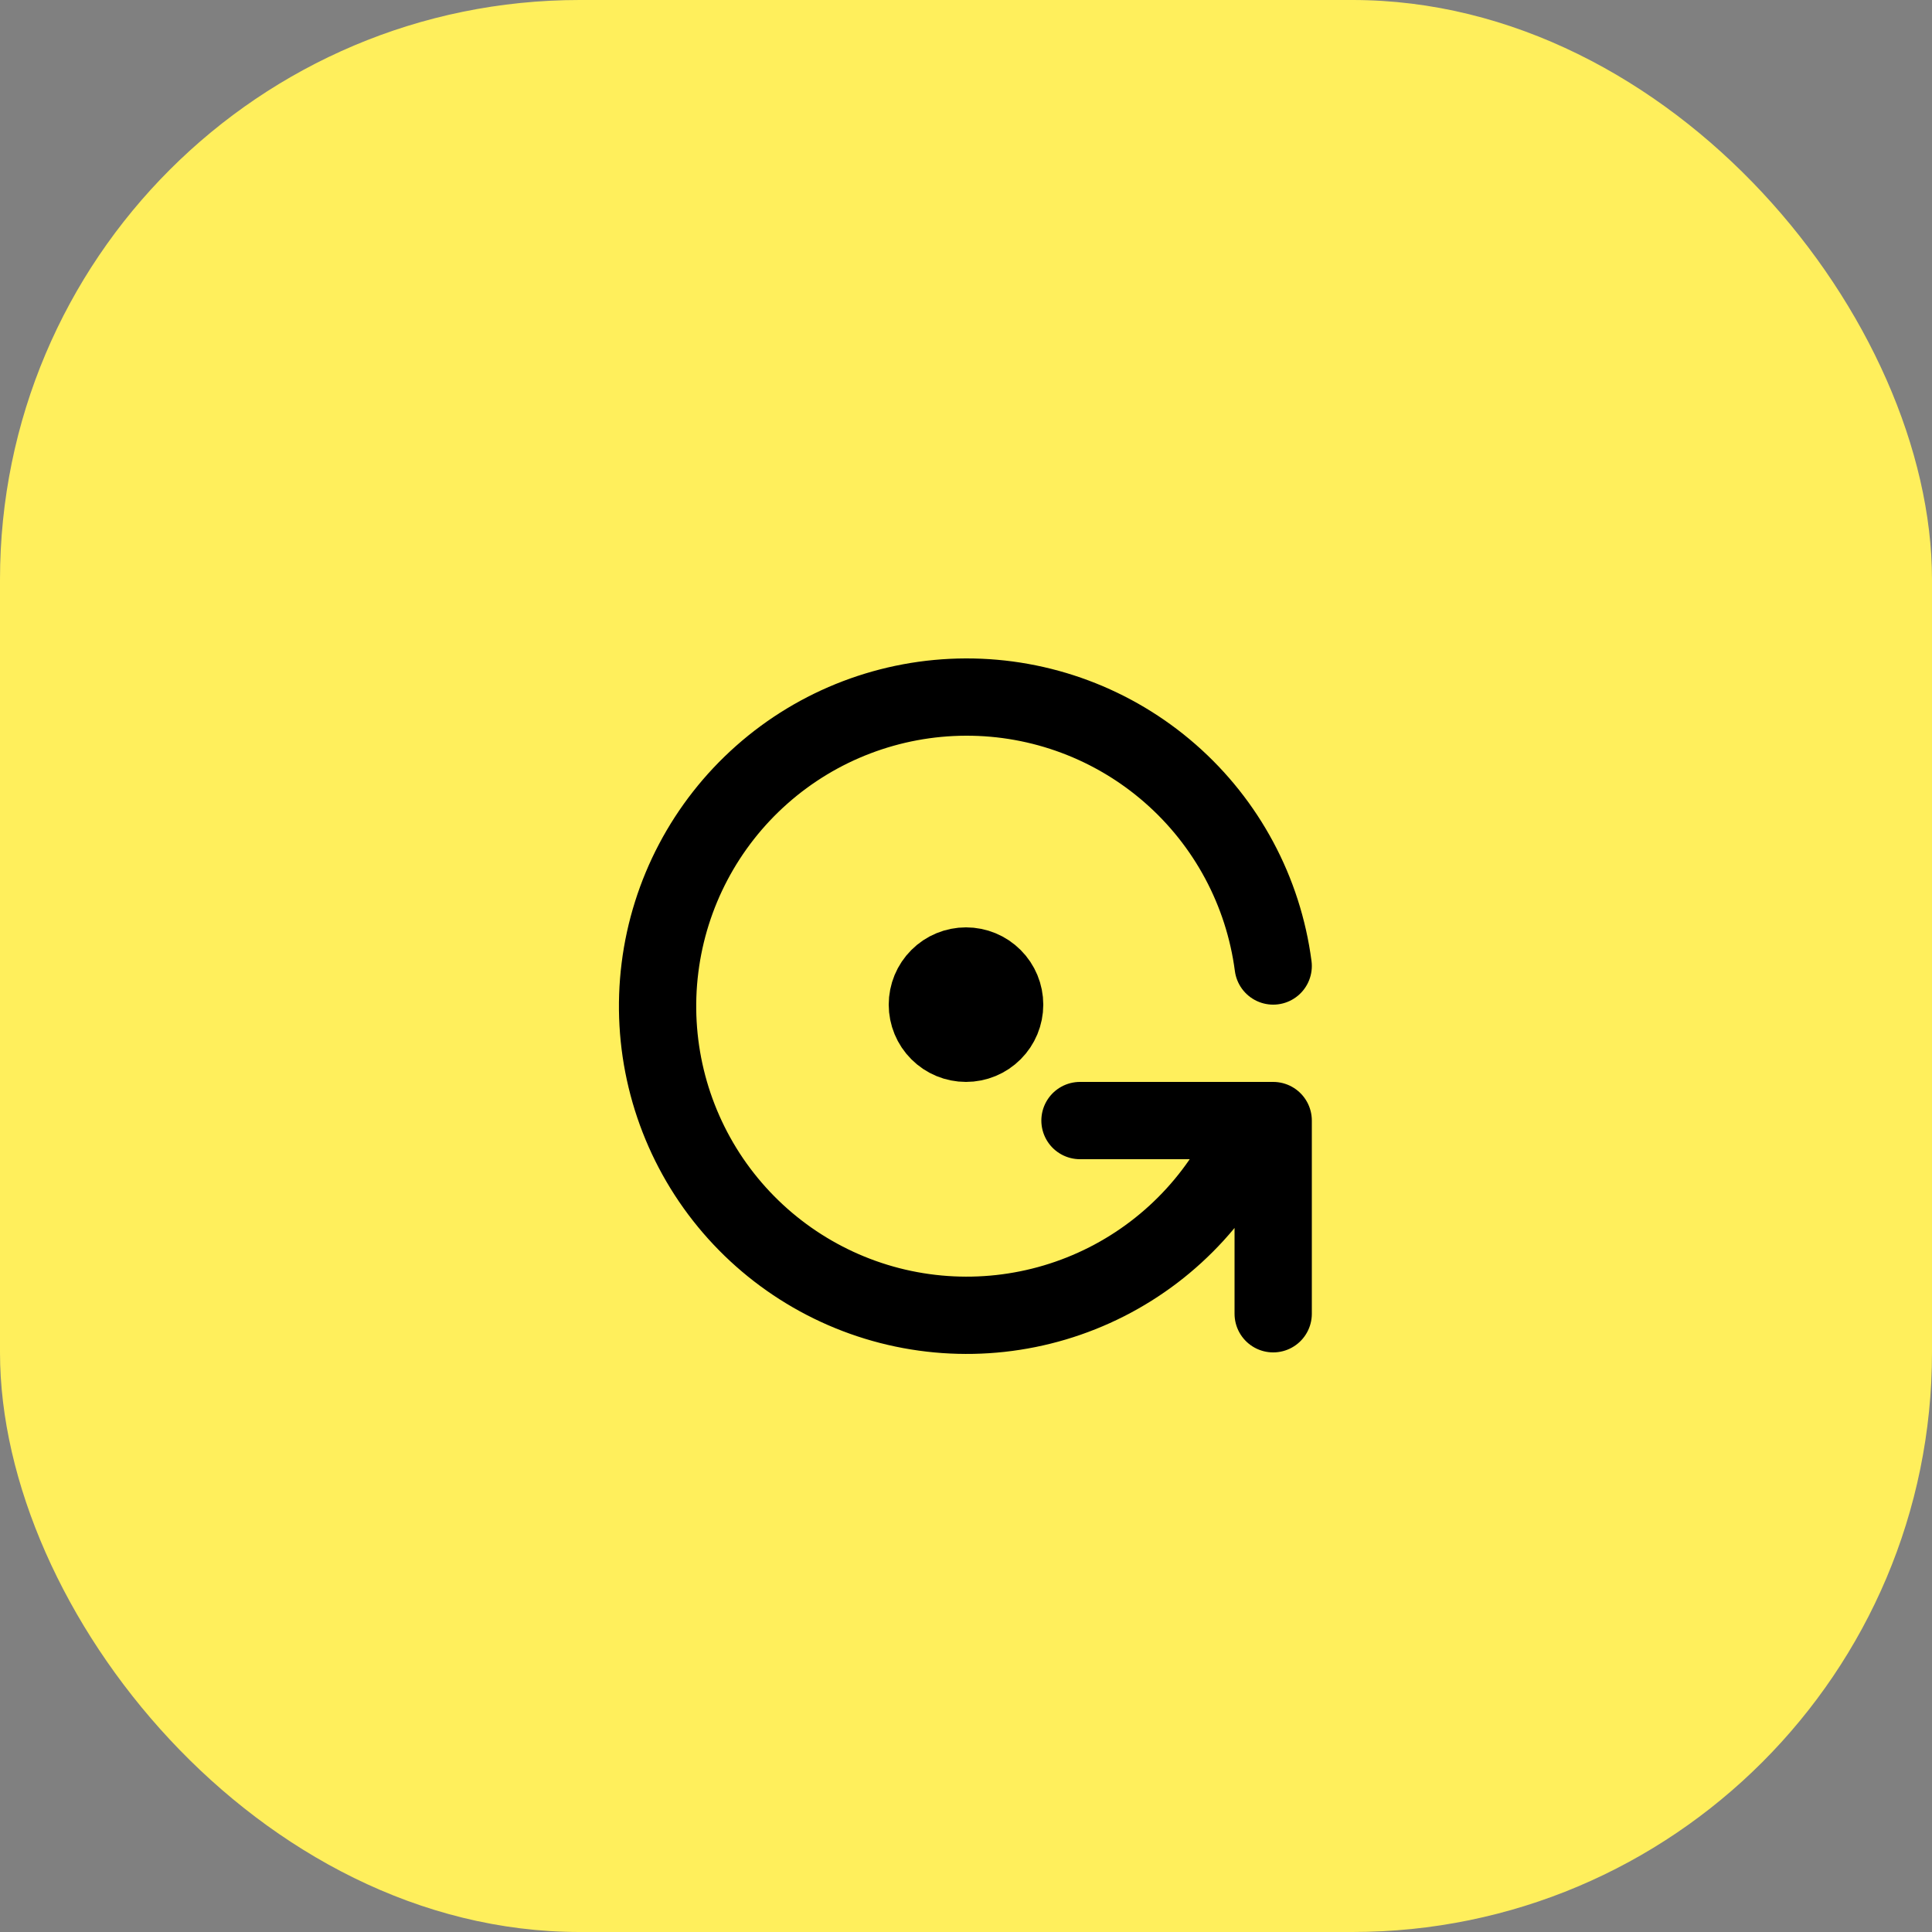 <svg width="50" height="50" viewBox="0 0 50 50" fill="none" xmlns="http://www.w3.org/2000/svg">
<rect x="0" y="0" width="50" height="50" fill="#808080" stroke="none"/>
<rect width="50" height="50" rx="15" fill="#FFEF5C"/>
<path d="M32.95 25C32.697 23.071 31.75 21.3 30.285 20.019C28.821 18.738 26.94 18.034 24.994 18.04C23.048 18.046 21.171 18.76 19.715 20.05C18.258 21.34 17.321 23.117 17.08 25.047C16.838 26.978 17.309 28.931 18.403 30.54C19.498 32.148 21.141 33.303 23.025 33.788C24.91 34.272 26.906 34.053 28.641 33.172C30.376 32.291 31.73 30.808 32.45 29M32.95 34V29H27.95" stroke="black" stroke-width="2" stroke-linecap="round" stroke-linejoin="round"/>
<path d="M24 26C24 26.265 24.105 26.52 24.293 26.707C24.48 26.895 24.735 27 25 27C25.265 27 25.52 26.895 25.707 26.707C25.895 26.52 26 26.265 26 26C26 25.735 25.895 25.48 25.707 25.293C25.52 25.105 25.265 25 25 25C24.735 25 24.48 25.105 24.293 25.293C24.105 25.48 24 25.735 24 26Z" stroke="black" stroke-width="2" stroke-linecap="round" stroke-linejoin="round"/>
</svg>
